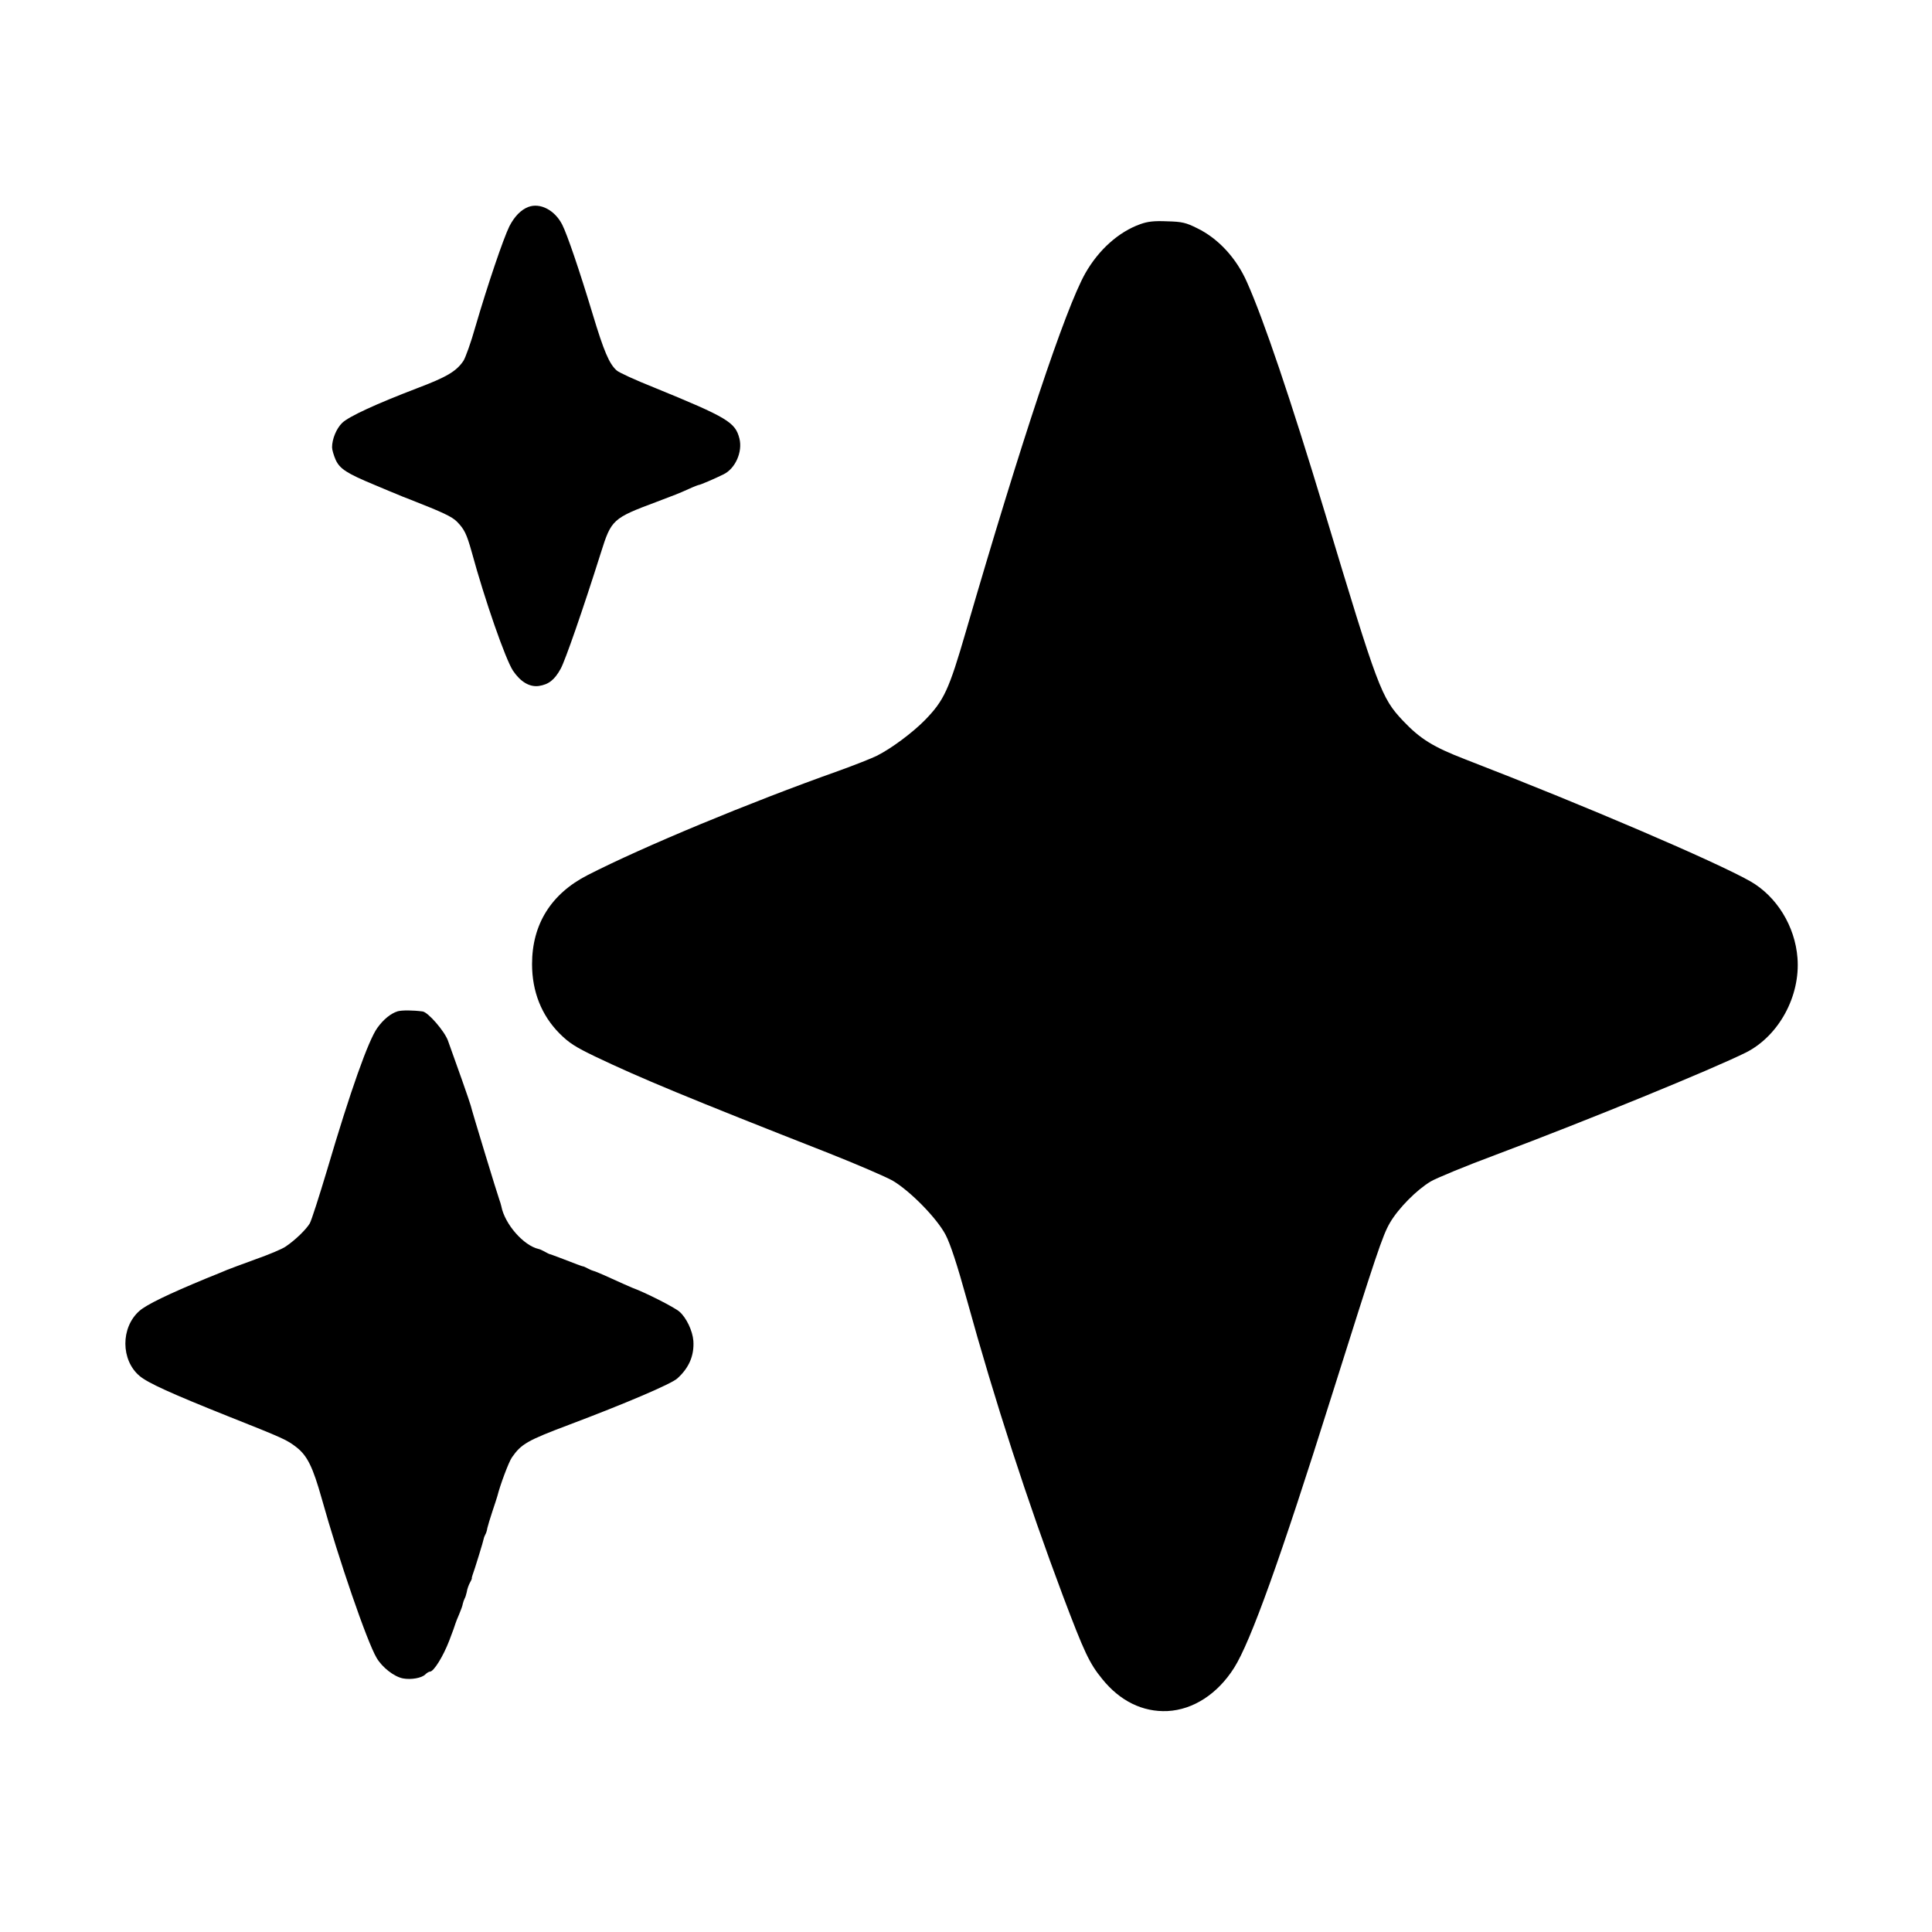 <?xml version="1.0" standalone="no"?>
<!DOCTYPE svg PUBLIC "-//W3C//DTD SVG 20010904//EN"
 "http://www.w3.org/TR/2001/REC-SVG-20010904/DTD/svg10.dtd">
<svg version="1.0" xmlns="http://www.w3.org/2000/svg"
 width="1024pt" height="1024pt" viewBox="0 0 1024 1024"
 preserveAspectRatio="xMidYMid meet">
<g transform="translate(0,1024) scale(0.1,-0.1)"
fill="#000000" stroke="none">
<path d="M2800 9143 c-39 -15 -73 -50 -100 -102 -32 -65 -115 -309 -181 -535
-23 -82 -52 -162 -63 -179 -38 -56 -90 -86 -246 -145 -217 -83 -360 -149 -396
-183 -31 -30 -54 -86 -54 -130 0 -13 9 -43 19 -66 22 -48 59 -72 206 -133 55
-23 109 -46 120 -50 11 -5 43 -18 70 -28 173 -68 220 -90 247 -117 39 -40 51
-64 78 -160 70 -257 179 -569 219 -630 40 -59 87 -87 136 -81 53 8 84 32 117
92 24 44 116 308 213 615 55 175 62 182 295 269 103 39 112 42 172 69 26 12
50 21 53 21 6 0 84 33 130 56 62 30 102 119 84 190 -22 86 -63 111 -452 270
-98 39 -188 80 -199 91 -39 35 -67 100 -127 299 -71 235 -135 422 -161 473
-39 77 -117 118 -180 94z"/>
<path d="M6044 9052 c-115 -41 -221 -136 -292 -261 -106 -189 -337 -882 -632
-1896 -91 -313 -116 -367 -218 -472 -65 -66 -177 -150 -255 -189 -26 -13 -117
-49 -203 -80 -473 -168 -1036 -402 -1329 -552 -194 -99 -295 -261 -295 -472 0
-145 50 -271 145 -367 51 -51 84 -72 190 -123 232 -111 491 -219 1240 -513
149 -59 299 -124 335 -144 94 -55 236 -200 282 -288 25 -48 61 -157 113 -345
148 -537 322 -1071 509 -1569 113 -299 140 -357 208 -440 94 -117 215 -176
346 -170 136 7 265 90 353 229 87 137 246 579 515 1435 240 761 272 857 311
924 45 77 141 174 216 219 31 18 185 82 344 141 490 184 1147 453 1328 543
173 88 288 298 272 501 -13 168 -110 326 -250 406 -186 105 -876 401 -1510
646 -171 66 -239 108 -331 205 -115 122 -132 168 -415 1107 -180 596 -323
1019 -412 1218 -56 127 -152 231 -263 285 -60 30 -80 35 -160 37 -69 3 -103
-1 -142 -15z"/>
<path d="M2108 4880 c-36 -11 -75 -42 -108 -88 -47 -65 -142 -331 -266 -752
-42 -140 -83 -268 -92 -284 -19 -32 -77 -89 -128 -123 -18 -13 -90 -43 -161
-68 -70 -26 -137 -50 -148 -55 -11 -5 -60 -25 -110 -45 -203 -84 -319 -140
-356 -173 -100 -88 -99 -261 1 -345 44 -37 165 -92 470 -214 297 -118 310
-124 363 -165 56 -45 85 -103 132 -270 90 -322 240 -759 291 -845 30 -51 93
-100 140 -109 43 -8 99 2 118 21 8 8 19 15 25 15 20 0 70 81 102 164 17 44 32
86 33 91 2 6 10 28 20 50 9 21 18 46 19 55 2 8 6 20 9 26 4 6 9 22 12 36 2 15
10 37 17 50 7 12 11 23 10 23 -1 0 0 7 3 15 11 29 59 185 60 195 1 6 5 15 8
21 4 6 9 21 11 35 3 13 15 53 27 89 12 36 24 72 26 80 15 60 60 180 77 205 50
72 82 90 302 173 297 112 544 217 575 246 62 56 90 121 85 199 -4 53 -37 123
-74 155 -28 24 -182 102 -251 127 -5 2 -76 33 -150 67 -25 11 -49 21 -55 22
-5 1 -19 7 -30 13 -11 6 -22 11 -25 11 -3 0 -16 5 -30 10 -57 22 -143 55 -150
56 -3 1 -14 7 -25 13 -11 6 -24 12 -30 13 -80 18 -180 132 -198 227 -2 10 -7
25 -10 33 -8 20 -148 479 -152 500 -3 14 -83 241 -121 345 -19 51 -105 150
-134 154 -53 7 -109 7 -132 1z"/>
</g>
</svg>
